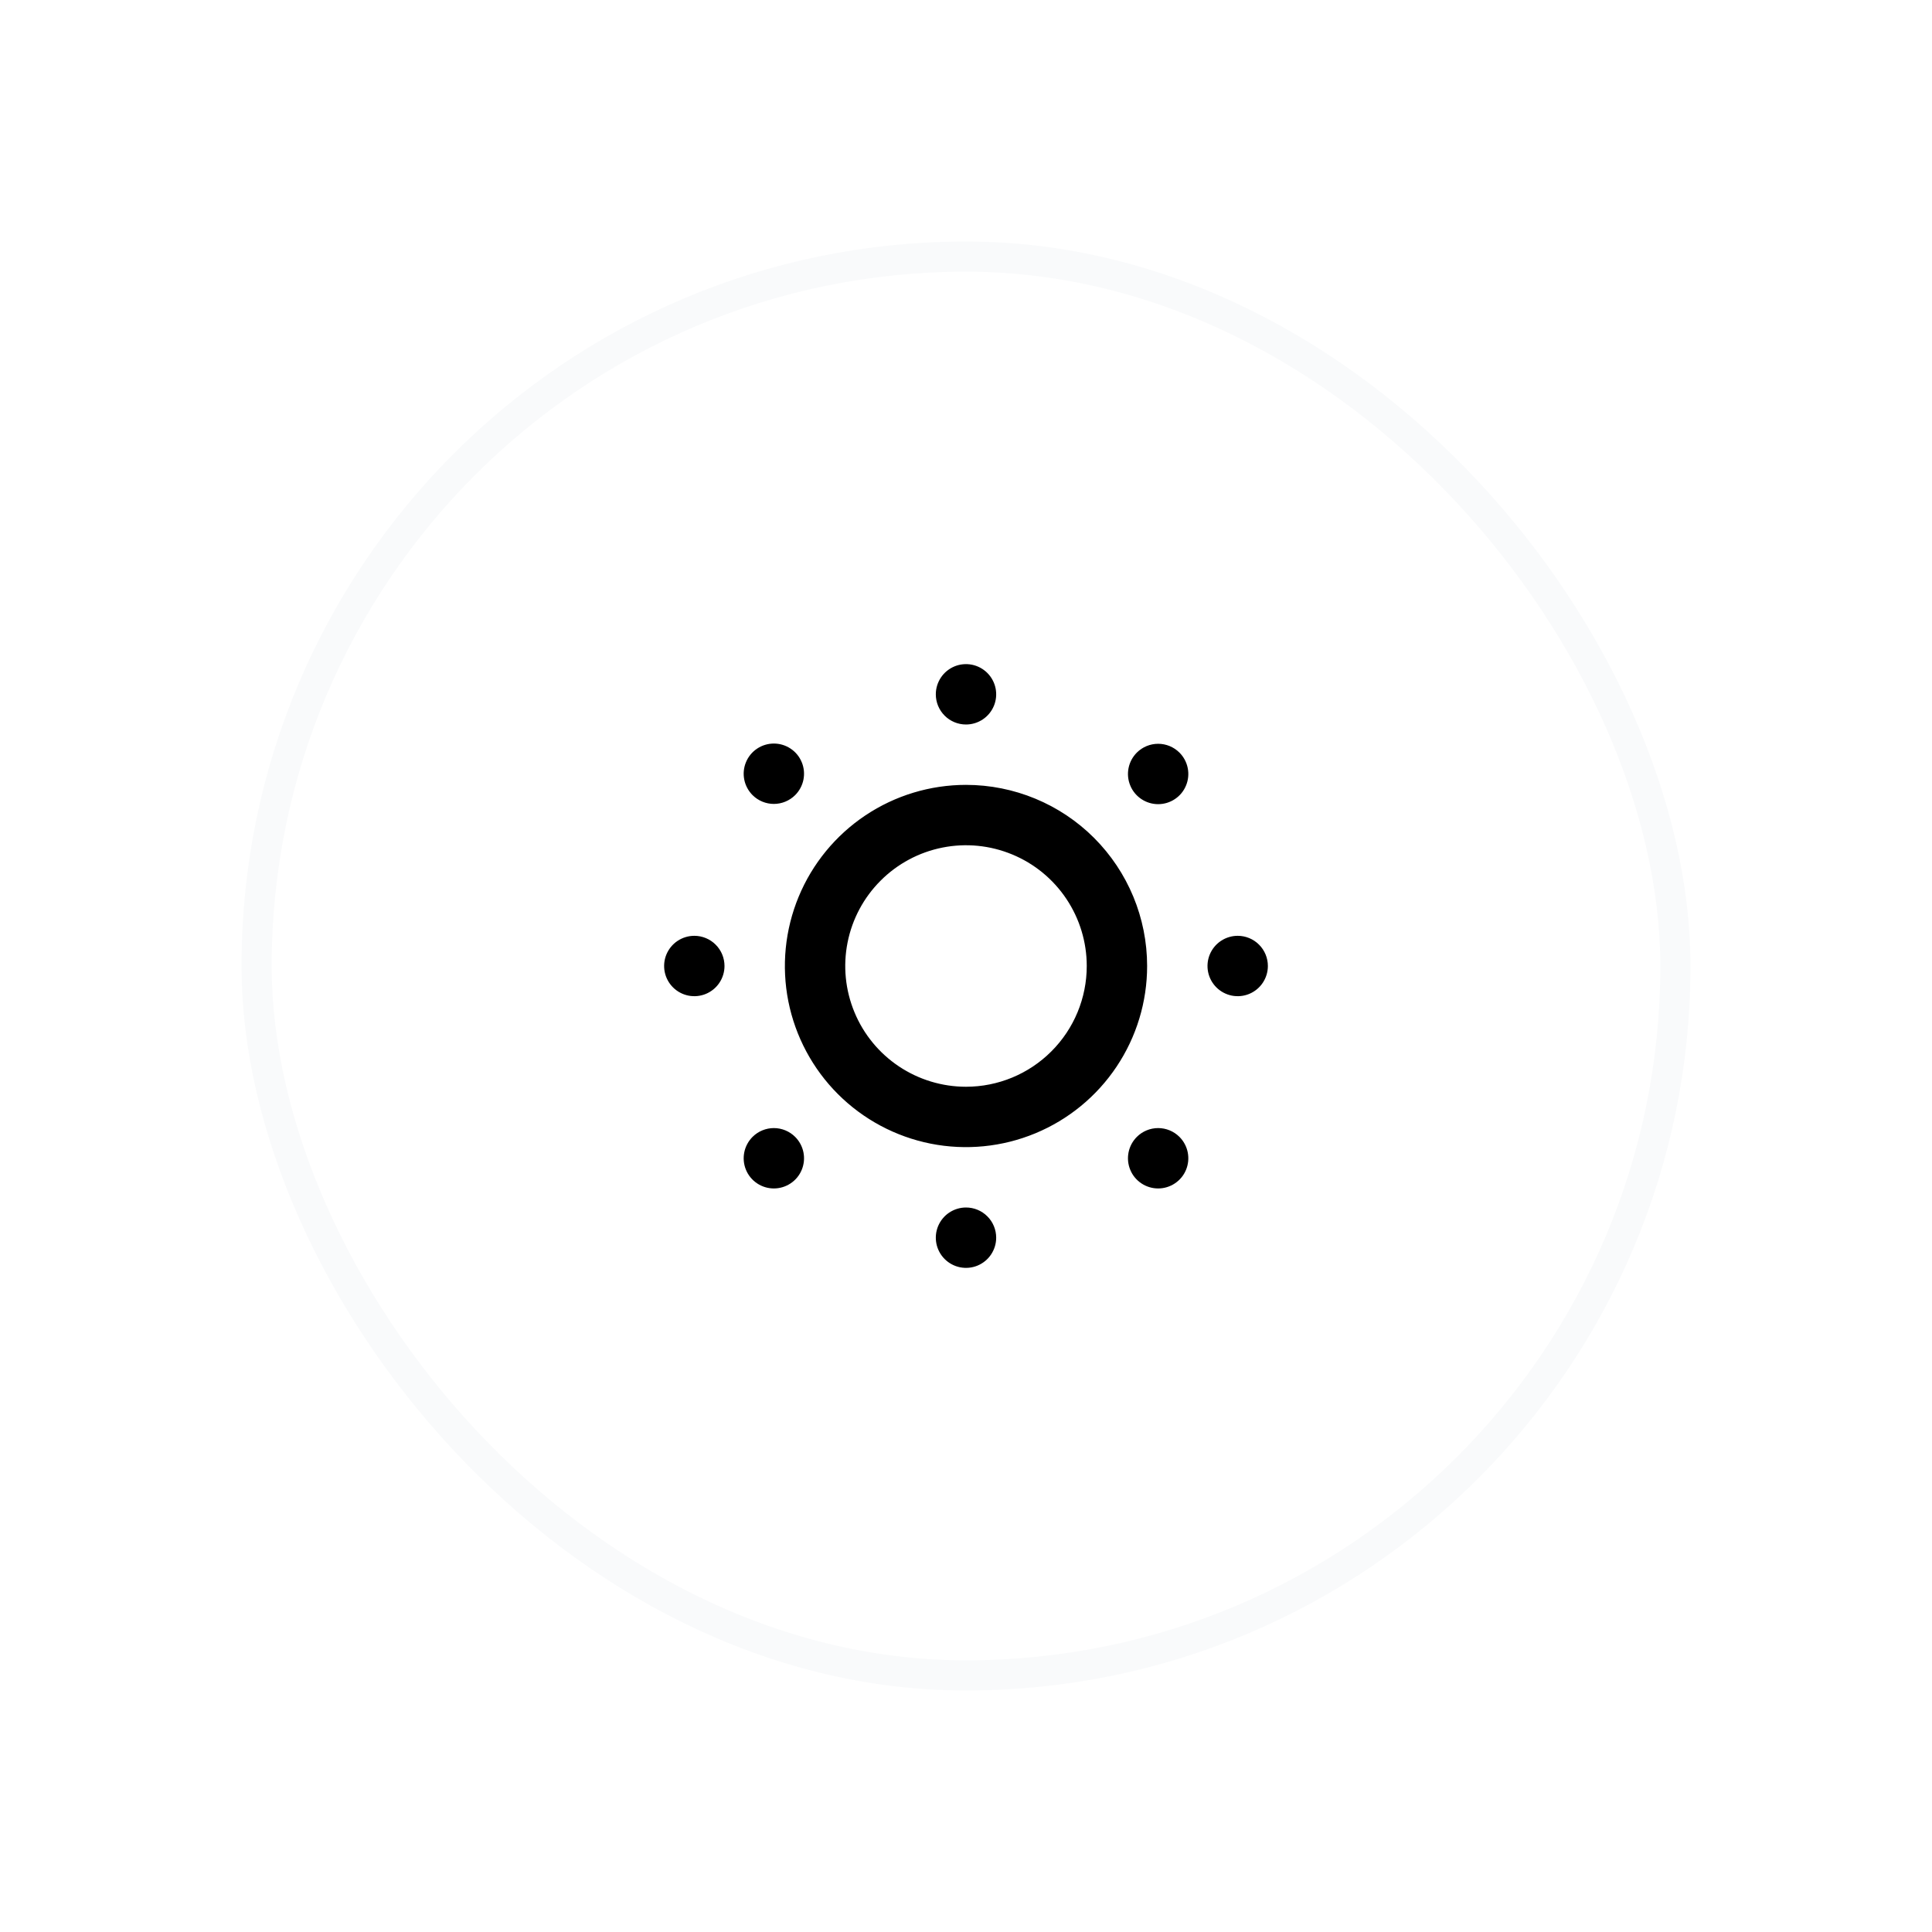 <svg width="64" height="64" viewBox="0 0 64 64" fill="none" xmlns="http://www.w3.org/2000/svg">
<g filter="url(#filter0_d_4_454)">
<rect x="8" y="6" width="48" height="48" rx="24" fill="white"/>
<rect x="8.5" y="6.5" width="47" height="47" rx="23.5" stroke="#F9FAFB"/>
<path d="M23 29C22.802 29 22.609 29.059 22.444 29.169C22.28 29.278 22.152 29.435 22.076 29.617C22 29.8 21.981 30.001 22.019 30.195C22.058 30.389 22.153 30.567 22.293 30.707C22.433 30.847 22.611 30.942 22.805 30.981C22.999 31.019 23.2 31 23.383 30.924C23.565 30.848 23.722 30.72 23.831 30.556C23.941 30.391 24 30.198 24 30C24 29.735 23.895 29.48 23.707 29.293C23.52 29.105 23.265 29 23 29ZM24.93 35.66C24.79 35.8 24.694 35.978 24.655 36.172C24.616 36.366 24.635 36.567 24.711 36.751C24.786 36.934 24.914 37.09 25.079 37.2C25.243 37.31 25.437 37.369 25.635 37.369C25.833 37.369 26.027 37.31 26.191 37.2C26.356 37.09 26.484 36.934 26.559 36.751C26.635 36.567 26.654 36.366 26.615 36.172C26.576 35.978 26.48 35.8 26.34 35.66C26.153 35.474 25.899 35.369 25.635 35.369C25.371 35.369 25.117 35.474 24.93 35.66ZM26.34 24.34C26.48 24.2 26.576 24.022 26.615 23.828C26.654 23.634 26.635 23.433 26.559 23.25C26.484 23.066 26.356 22.91 26.191 22.8C26.027 22.69 25.833 22.631 25.635 22.631C25.437 22.631 25.243 22.69 25.079 22.8C24.914 22.91 24.786 23.066 24.711 23.25C24.635 23.433 24.616 23.634 24.655 23.828C24.694 24.022 24.79 24.2 24.93 24.34C25.117 24.526 25.371 24.631 25.635 24.631C25.899 24.631 26.153 24.526 26.34 24.34ZM32 22C32.198 22 32.391 21.941 32.556 21.831C32.72 21.722 32.848 21.565 32.924 21.383C33 21.2 33.019 20.999 32.981 20.805C32.942 20.611 32.847 20.433 32.707 20.293C32.567 20.153 32.389 20.058 32.195 20.019C32.001 19.981 31.8 20 31.617 20.076C31.435 20.152 31.278 20.28 31.169 20.444C31.059 20.609 31 20.802 31 21C31 21.265 31.105 21.52 31.293 21.707C31.48 21.895 31.735 22 32 22ZM37.66 35.66C37.52 35.8 37.424 35.978 37.385 36.172C37.346 36.366 37.365 36.567 37.441 36.751C37.516 36.934 37.644 37.09 37.809 37.2C37.973 37.31 38.167 37.369 38.365 37.369C38.563 37.369 38.757 37.31 38.921 37.2C39.086 37.09 39.214 36.934 39.289 36.751C39.365 36.567 39.384 36.366 39.345 36.172C39.306 35.978 39.21 35.8 39.07 35.66C38.883 35.474 38.629 35.369 38.365 35.369C38.101 35.369 37.847 35.474 37.66 35.66ZM41 29C40.802 29 40.609 29.059 40.444 29.169C40.28 29.278 40.152 29.435 40.076 29.617C40 29.8 39.981 30.001 40.019 30.195C40.058 30.389 40.153 30.567 40.293 30.707C40.433 30.847 40.611 30.942 40.805 30.981C40.999 31.019 41.2 31 41.383 30.924C41.565 30.848 41.722 30.72 41.831 30.556C41.941 30.391 42 30.198 42 30C42 29.735 41.895 29.48 41.707 29.293C41.52 29.105 41.265 29 41 29ZM37.66 22.93C37.52 23.07 37.424 23.248 37.385 23.442C37.346 23.636 37.365 23.837 37.441 24.02C37.516 24.204 37.644 24.36 37.809 24.47C37.973 24.58 38.167 24.639 38.365 24.639C38.563 24.639 38.757 24.58 38.921 24.47C39.086 24.36 39.214 24.204 39.289 24.02C39.365 23.837 39.384 23.636 39.345 23.442C39.306 23.248 39.21 23.07 39.07 22.93C38.883 22.744 38.629 22.639 38.365 22.639C38.101 22.639 37.847 22.744 37.66 22.93ZM32 38C31.802 38 31.609 38.059 31.444 38.169C31.28 38.278 31.152 38.435 31.076 38.617C31 38.8 30.981 39.001 31.019 39.195C31.058 39.389 31.153 39.567 31.293 39.707C31.433 39.847 31.611 39.942 31.805 39.981C31.999 40.019 32.2 40 32.383 39.924C32.565 39.848 32.722 39.72 32.831 39.556C32.941 39.391 33 39.198 33 39C33 38.735 32.895 38.48 32.707 38.293C32.52 38.105 32.265 38 32 38ZM32 24C30.813 24 29.653 24.352 28.667 25.011C27.68 25.671 26.911 26.608 26.457 27.704C26.003 28.8 25.884 30.007 26.115 31.171C26.347 32.334 26.918 33.404 27.757 34.243C28.596 35.082 29.666 35.653 30.829 35.885C31.993 36.116 33.2 35.997 34.296 35.543C35.392 35.089 36.33 34.32 36.989 33.333C37.648 32.347 38 31.187 38 30C38 28.409 37.368 26.883 36.243 25.757C35.117 24.632 33.591 24 32 24ZM32 34C31.209 34 30.436 33.765 29.778 33.326C29.12 32.886 28.607 32.262 28.305 31.531C28.002 30.8 27.922 29.996 28.077 29.22C28.231 28.444 28.612 27.731 29.172 27.172C29.731 26.612 30.444 26.231 31.22 26.077C31.996 25.922 32.8 26.002 33.531 26.305C34.262 26.607 34.886 27.12 35.326 27.778C35.765 28.436 36 29.209 36 30C36 31.061 35.579 32.078 34.828 32.828C34.078 33.579 33.061 34 32 34Z" fill="black"/>
</g>
<defs>
<filter id="filter0_d_4_454" x="0" y="0" width="64" height="64" filterUnits="userSpaceOnUse" color-interpolation-filters="sRGB">
<feFlood flood-opacity="0" result="BackgroundImageFix"/>
<feColorMatrix in="SourceAlpha" type="matrix" values="0 0 0 0 0 0 0 0 0 0 0 0 0 0 0 0 0 0 127 0" result="hardAlpha"/>
<feOffset dy="2"/>
<feGaussianBlur stdDeviation="4"/>
<feComposite in2="hardAlpha" operator="out"/>
<feColorMatrix type="matrix" values="0 0 0 0 0 0 0 0 0 0 0 0 0 0 0 0 0 0 0.08 0"/>
<feBlend mode="normal" in2="BackgroundImageFix" result="effect1_dropShadow_4_454"/>
<feBlend mode="normal" in="SourceGraphic" in2="effect1_dropShadow_4_454" result="shape"/>
</filter>
</defs>
</svg>

